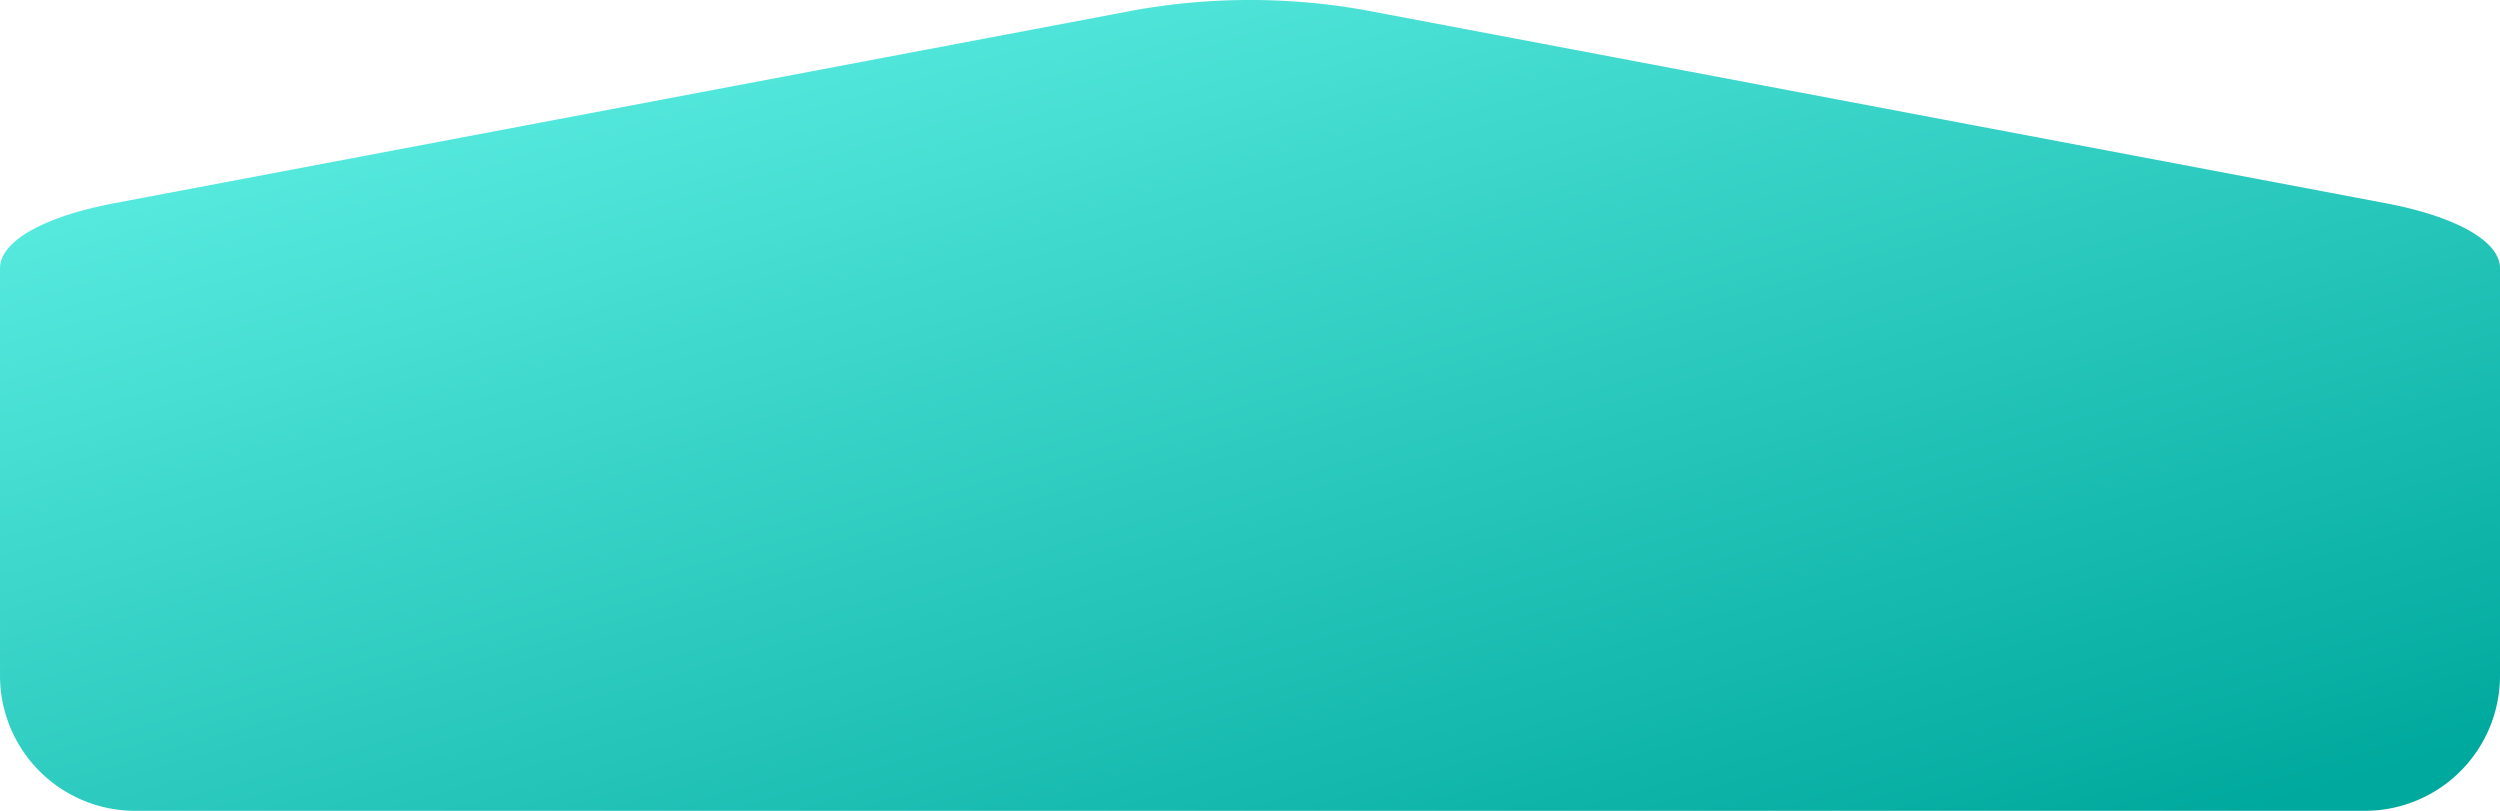 <svg xmlns="http://www.w3.org/2000/svg" xmlns:xlink="http://www.w3.org/1999/xlink" width="333.001" height="108" viewBox="0 0 333.001 108">
  <defs>
    <linearGradient id="linear-gradient" x1="-0.088" y1="-0.095" x2="0.902" y2="1" gradientUnits="objectBoundingBox">
      <stop offset="0" stop-color="#70fdf2"/>
      <stop offset="1" stop-color="#00a99d"/>
    </linearGradient>
  </defs>
  <path id="Union_1" data-name="Union 1" d="M166.33,108H18A18,18,0,0,1,0,90V52c0-.058,0-.115,0-.172V35.716c0-3.569,5.811-6.867,15.245-8.652L151.254,1.338a87.491,87.491,0,0,1,30.491,0L317.754,27.065C327.188,28.85,333,32.147,333,35.716V90a18,18,0,0,1-18,18H166.33Z" transform="translate(0.001 0)" fill="url(#linear-gradient)"/>
</svg>
